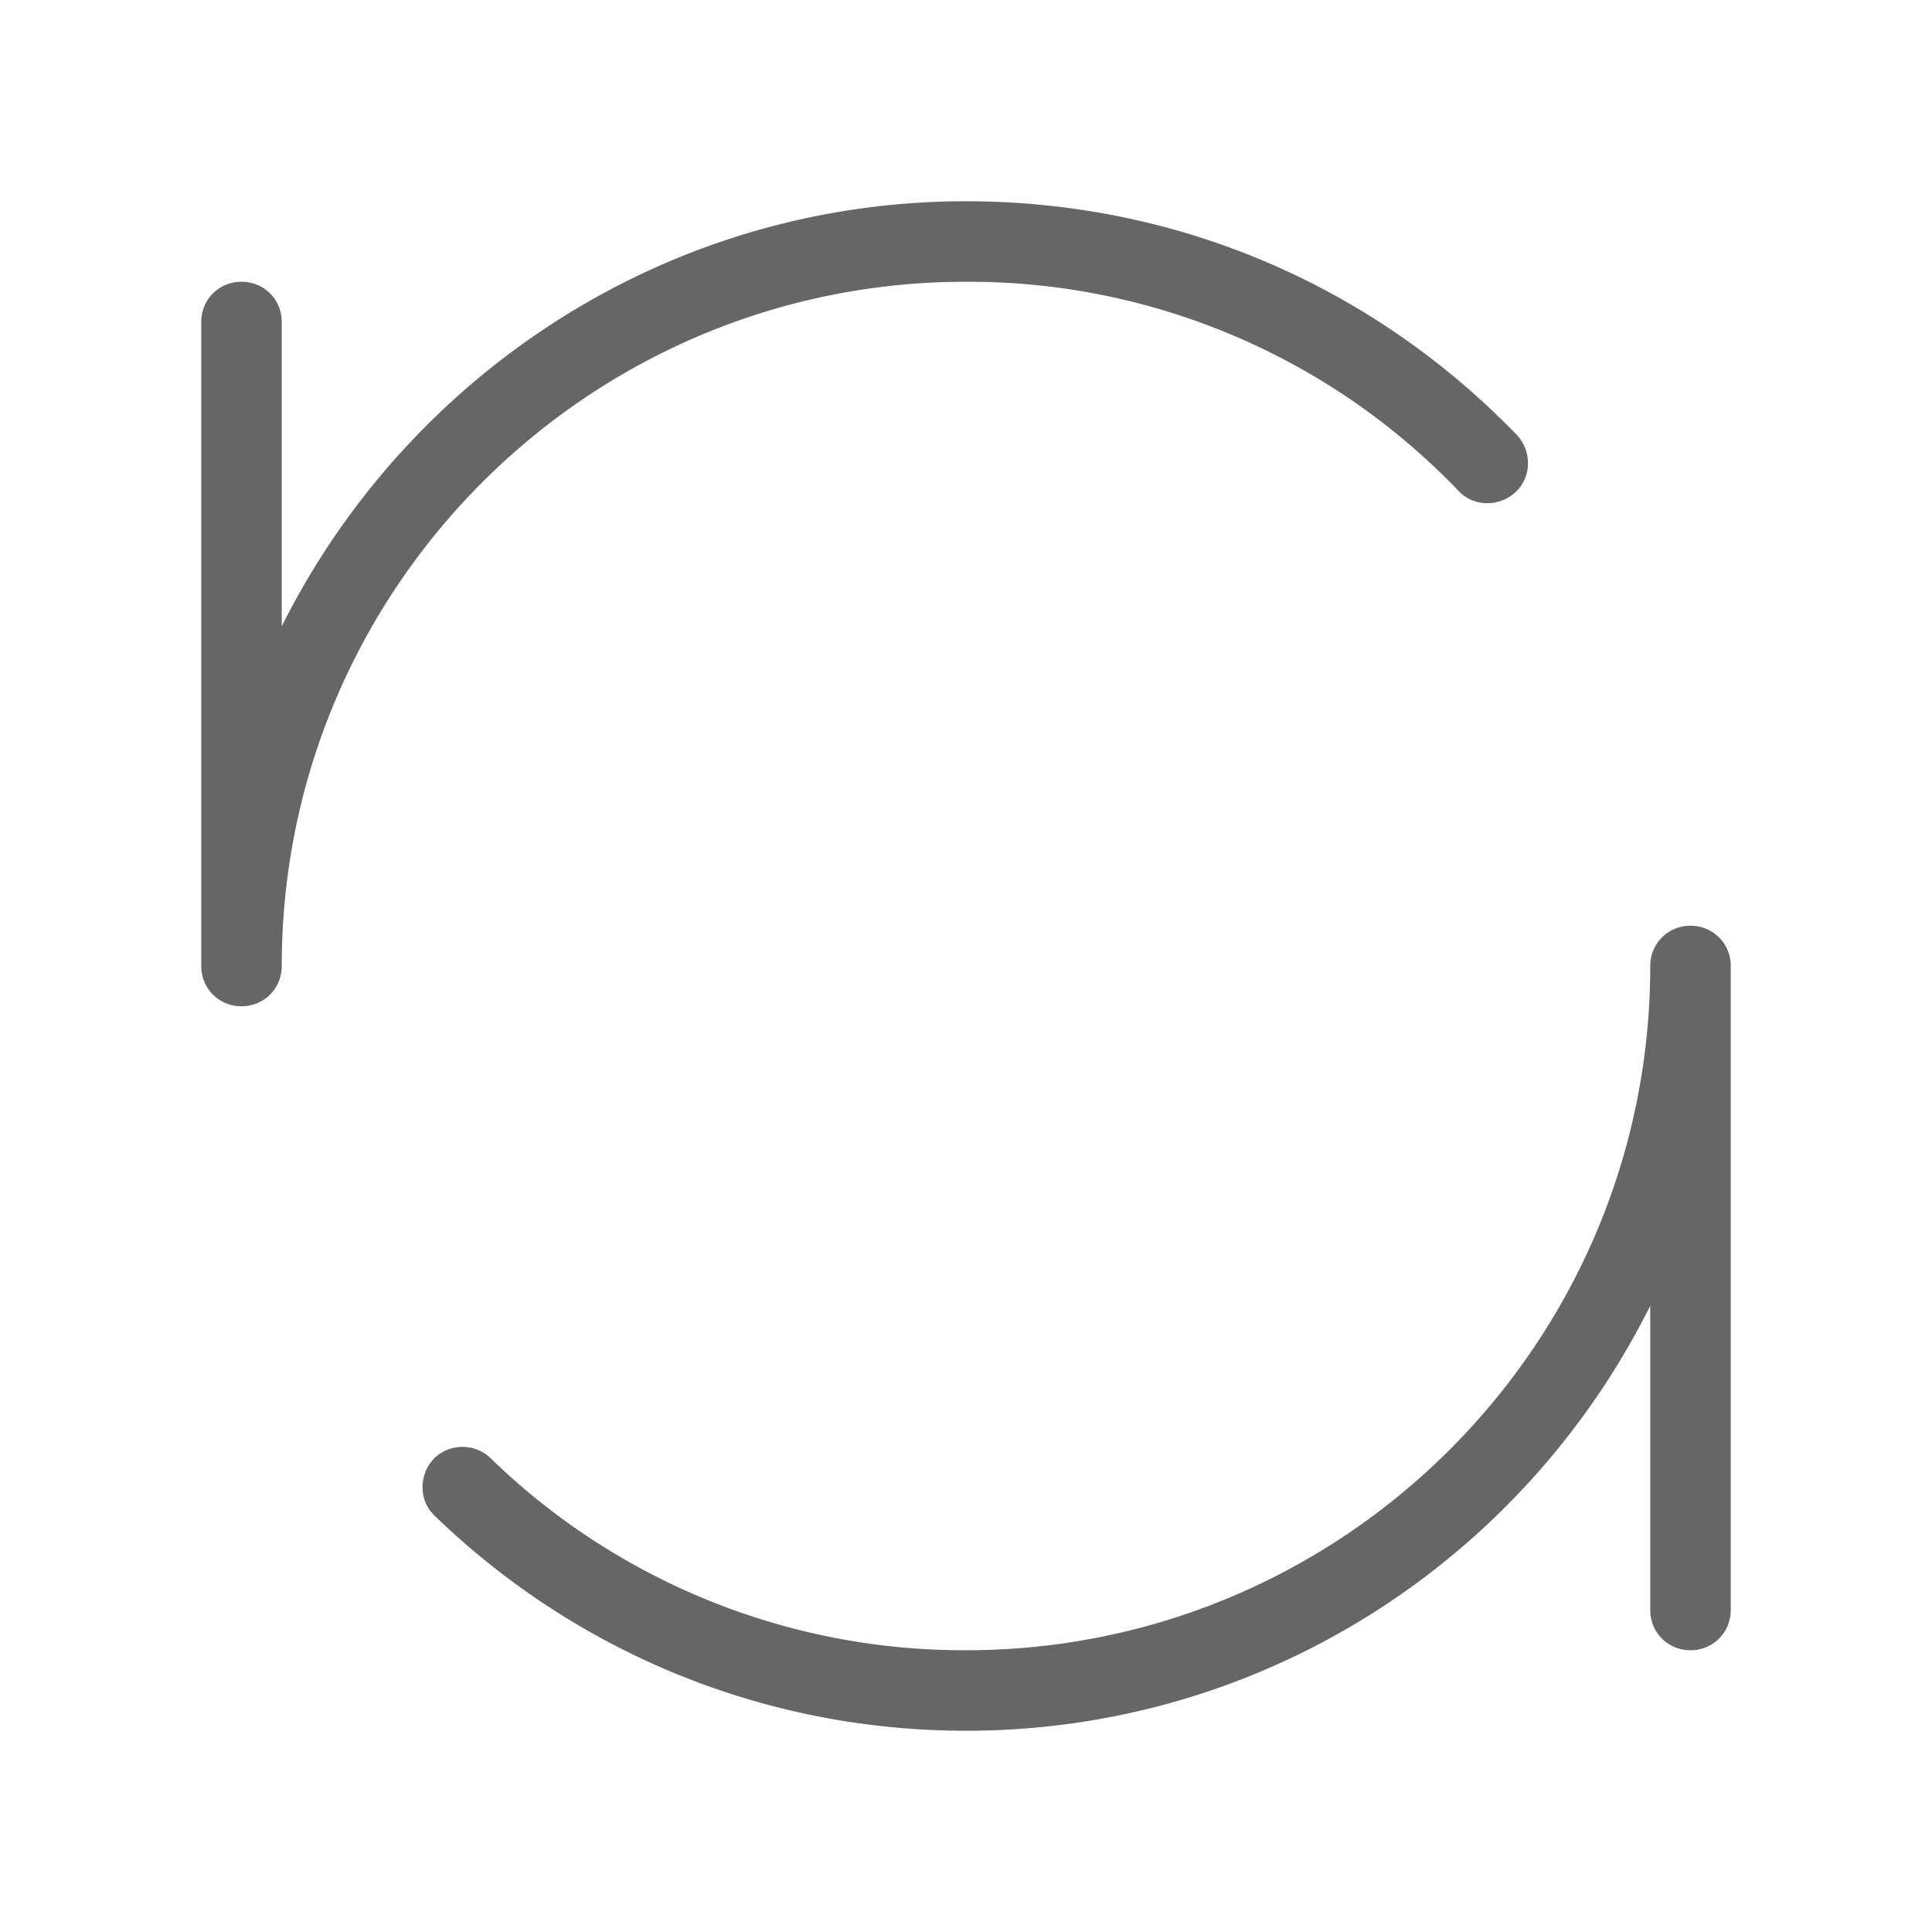 <svg t="1739936354229" class="icon" viewBox="0 0 1024 1024" version="1.1" xmlns="http://www.w3.org/2000/svg" p-id="3954" width="16" height="16"><path d="M128 149.333c11.947 0 21.333 9.387 21.333 21.333v161.28C215.893 198.827 353.28 106.667 512 106.667c110.933 0 214.613 43.947 291.84 123.733 8.107 8.533 8.107 22.187-0.427 30.293-8.533 8.107-22.187 8.107-30.293-0.427A359.381 359.381 0 0 0 512 149.333c-200.107 0-362.667 162.56-362.667 362.667 0 11.947-9.387 21.333-21.333 21.333s-21.333-9.387-21.333-21.333V170.667c0-11.947 9.387-21.333 21.333-21.333zM260.267 773.12A360.021 360.021 0 0 0 512 874.667c200.107 0 362.667-162.56 362.667-362.667 0-11.947 9.387-21.333 21.333-21.333s21.333 9.387 21.333 21.333v341.333c0 11.947-9.387 21.333-21.333 21.333s-21.333-9.387-21.333-21.333v-161.28c-66.56 133.547-203.947 225.28-362.667 225.28-105.387 0-205.653-40.533-281.6-113.92-8.533-8.107-8.533-21.76-0.427-30.293 8.107-8.107 21.76-8.533 30.293 0z" fill="#666666" p-id="3955"></path></svg>